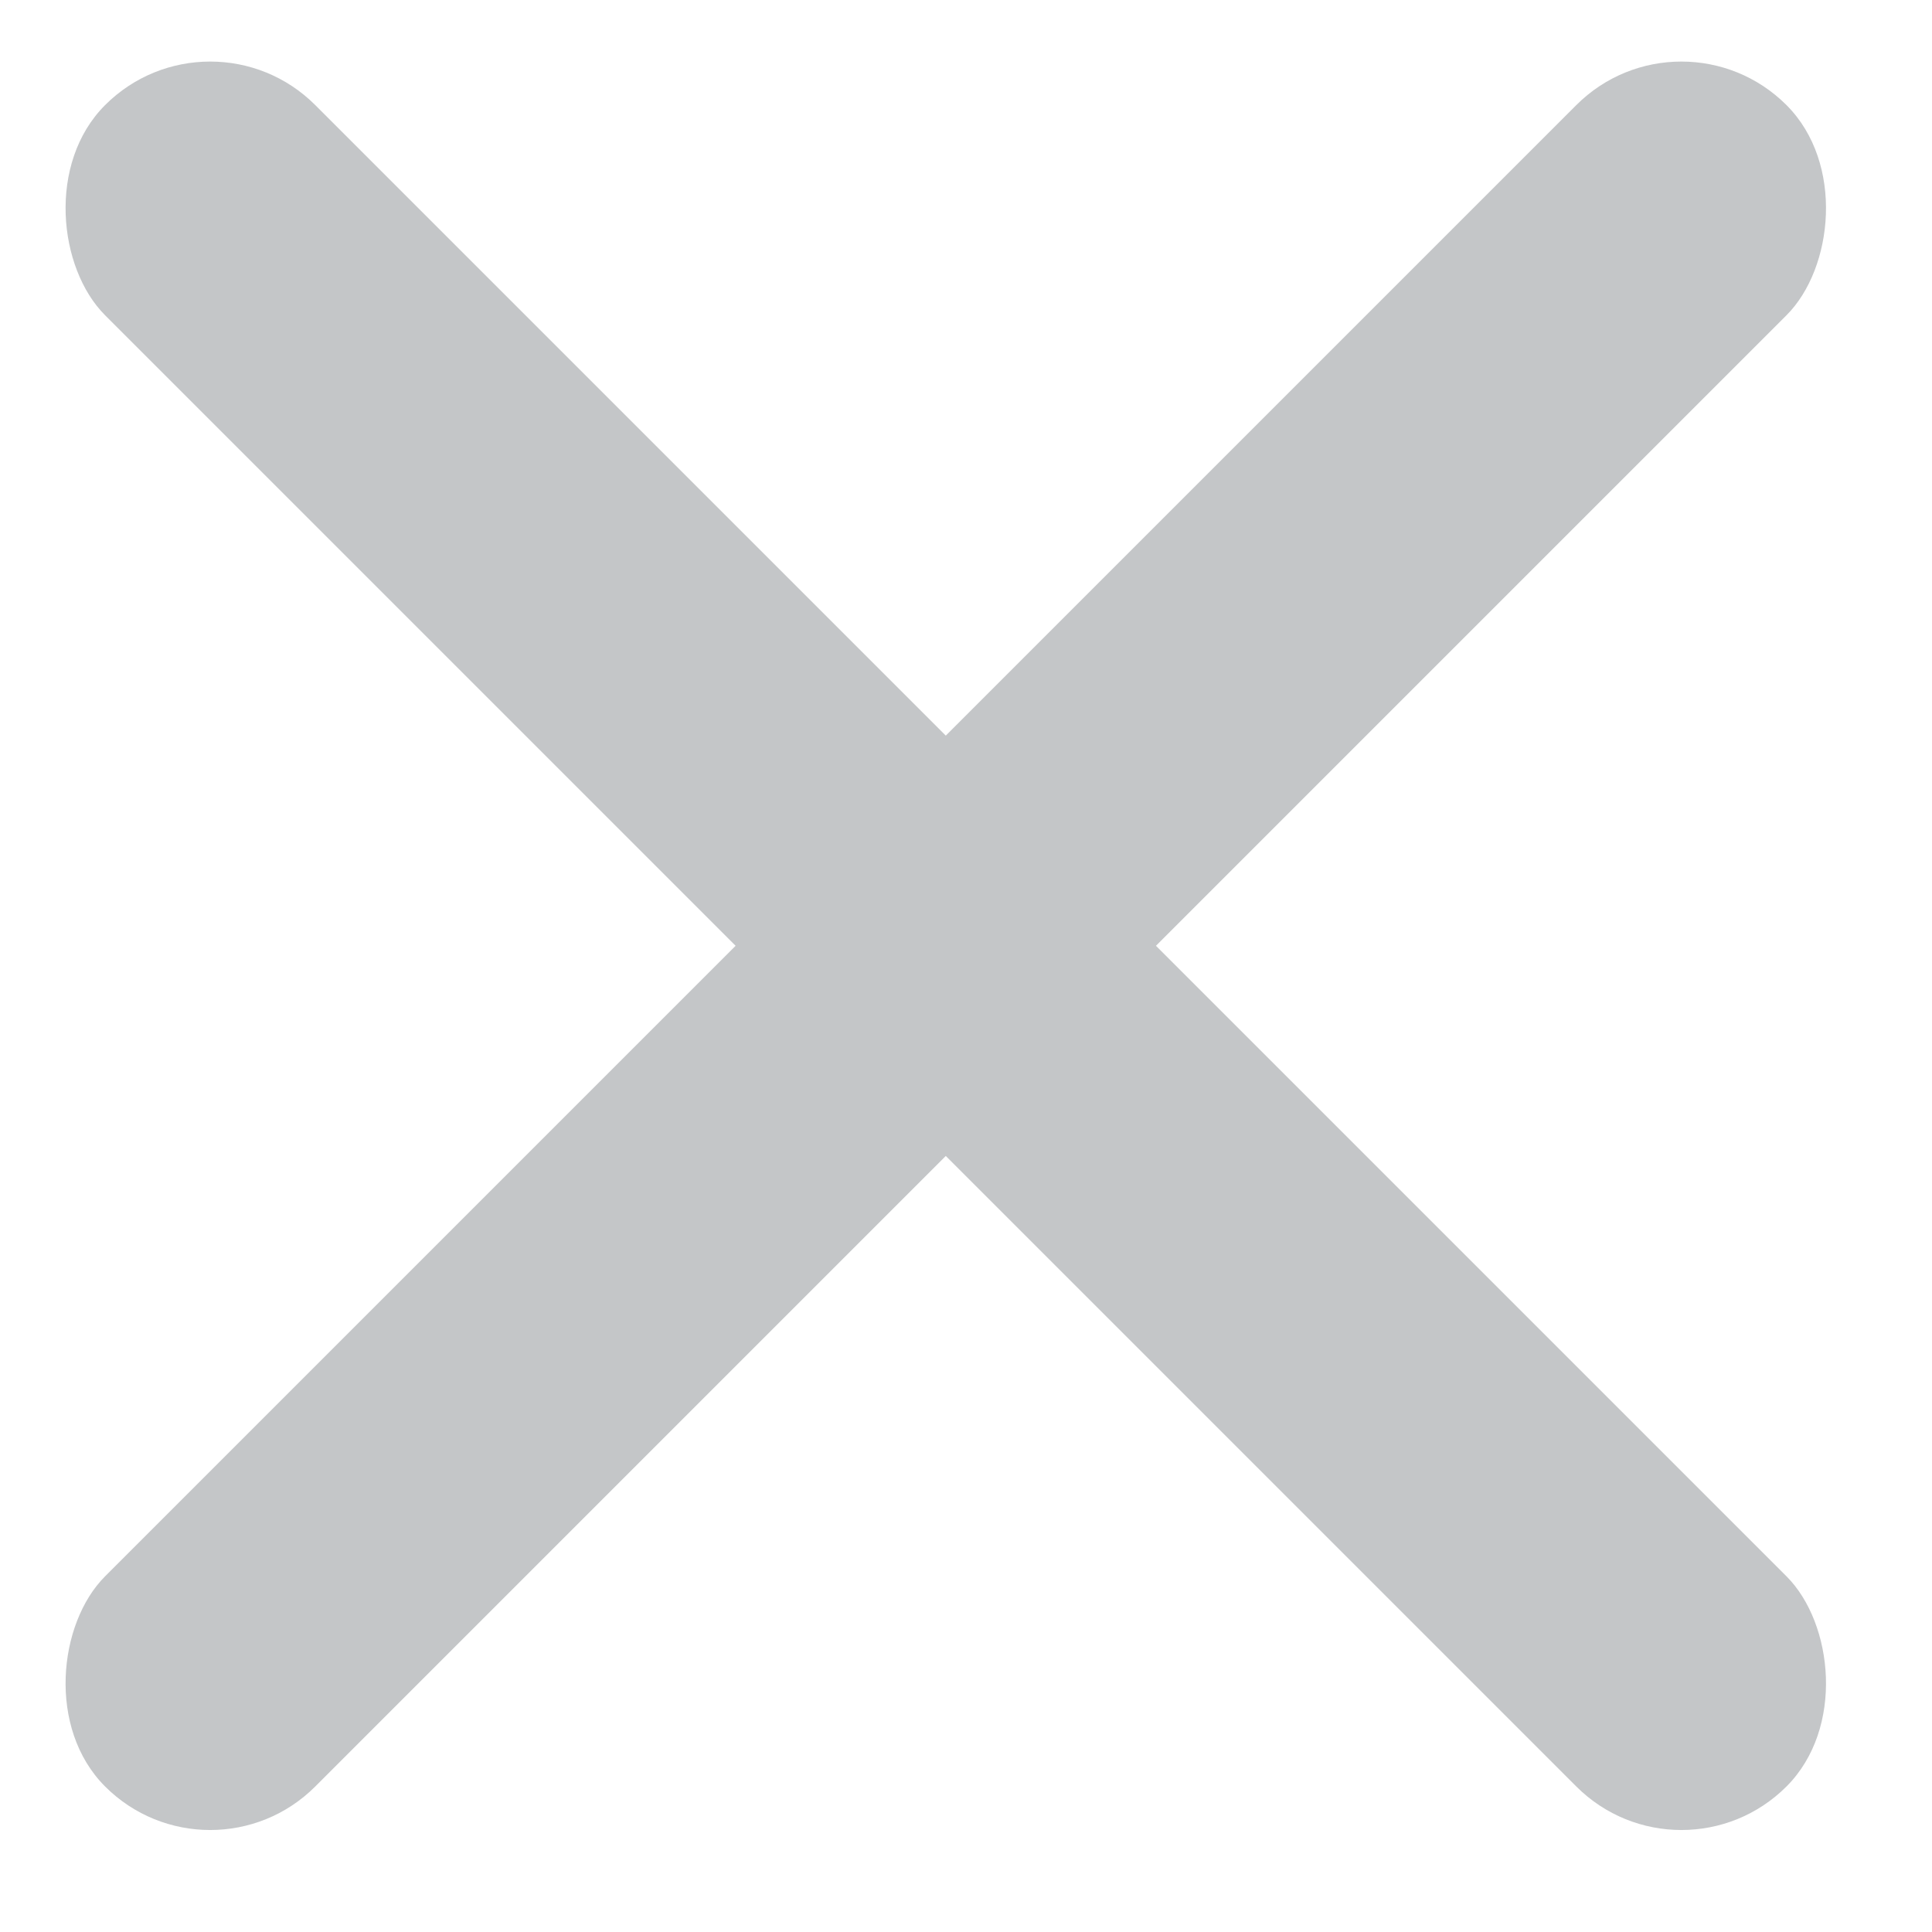 <?xml version="1.0" encoding="UTF-8" standalone="no"?>
<svg width="13px" height="13px" viewBox="0 0 13 13" version="1.1" xmlns="http://www.w3.org/2000/svg" xmlns:xlink="http://www.w3.org/1999/xlink">
    <!-- Generator: Sketch 39 (31667) - http://www.bohemiancoding.com/sketch -->
    <title>Group 20</title>
    <desc>Created with Sketch.</desc>
    <defs></defs>
    <g id="Page-1" stroke="none" stroke-width="1" fill="none" fill-rule="evenodd">
        <g id="Tablet-9″-Landscape" transform="translate(-675, -803)" fill="#C4C6C8">
            <g id="Group-20" transform="translate(675, 803)">
                <rect id="Rectangle-9" transform="translate(6.364, 6.364) rotate(45) translate(-6.364, -6.364) " x="5.364" y="-1.636" width="2" height="16" rx="1"></rect>
                <rect id="Rectangle-9" transform="translate(6.364, 6.364) scale(-1, 1) rotate(45) translate(-6.364, -6.364) " x="5.364" y="-1.636" width="2" height="16" rx="1"></rect>
            </g>
        </g>
    </g>
</svg>